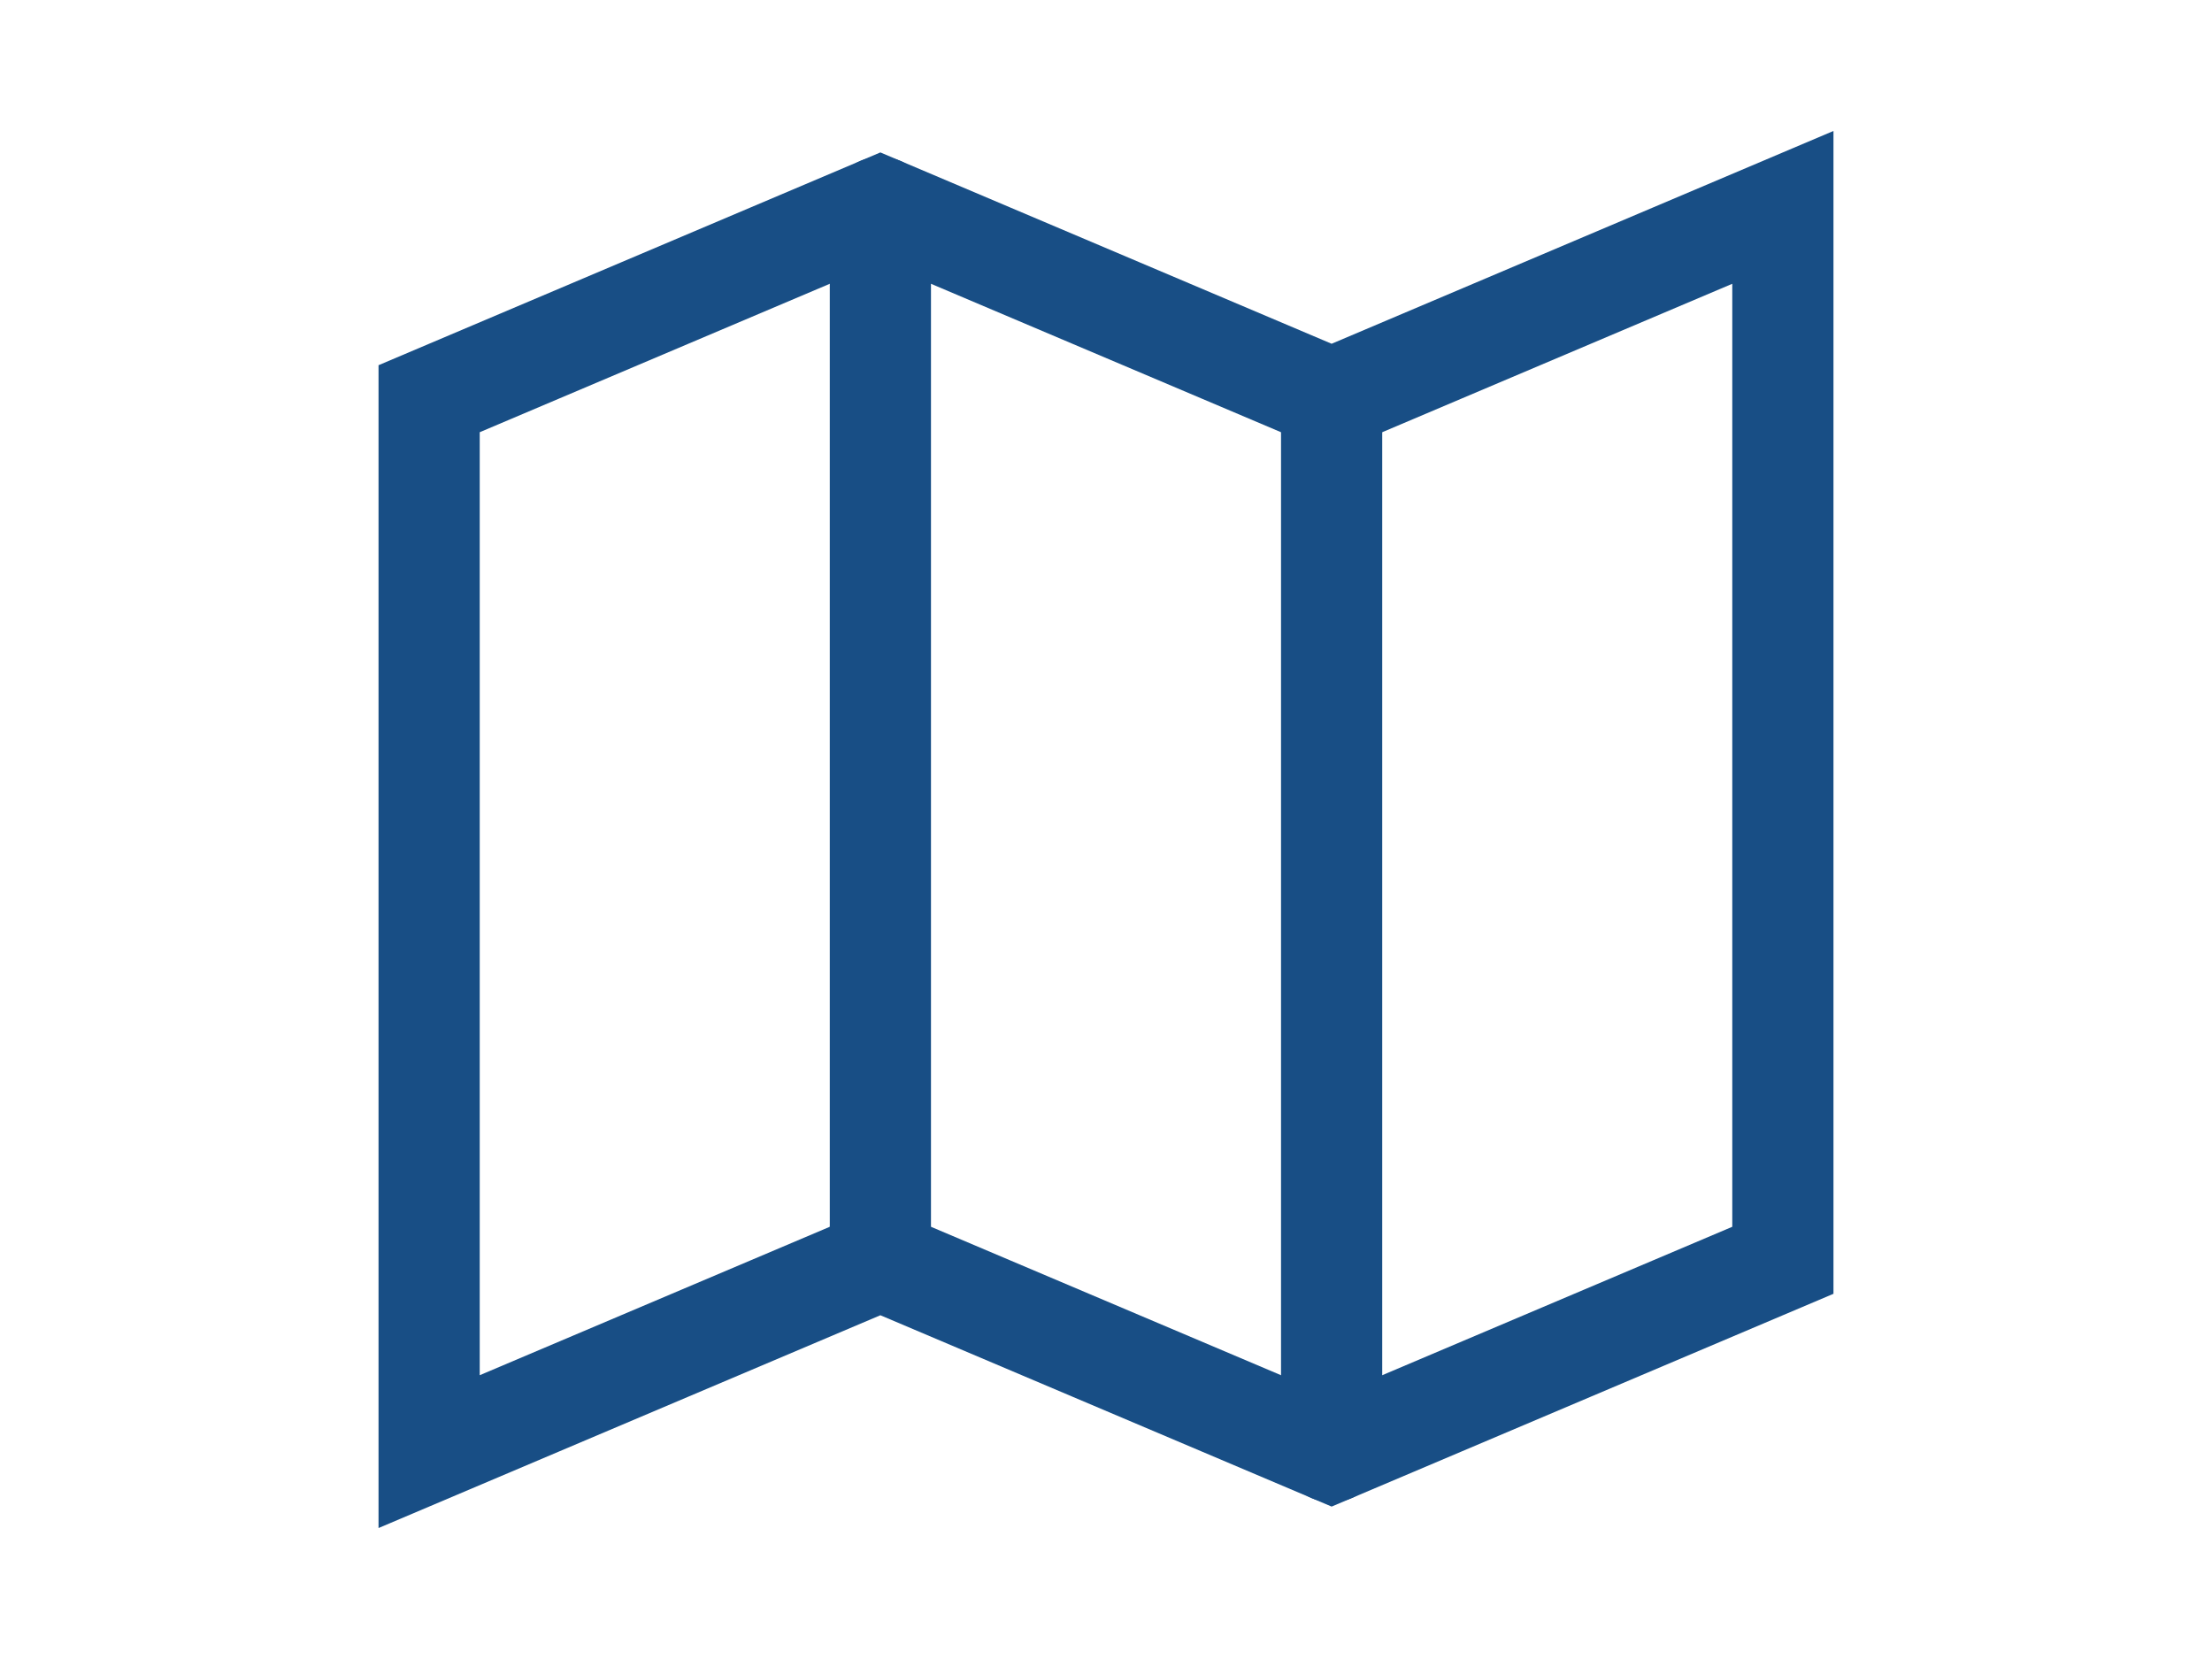<?xml version="1.0" encoding="UTF-8"?>
<svg id="Layer_2" data-name="Layer 2" xmlns="http://www.w3.org/2000/svg" viewBox="0 0 40 30">
  <defs>
    <style>
      .cls-1 {
        stroke: #184e85;
        stroke-linecap: round;
        stroke-miterlimit: 10;
        stroke-width: 1.83px;
      }

      .cls-1, .cls-2 {
        fill: none;
      }
    </style>
  </defs>
  <g id="Layer_1-2" data-name="Layer 1">
    <g>
      <g>
        <line class="cls-1" x1="15.92" y1="3.75" x2="15.92" y2="22.79"/>
        <line class="cls-1" x1="24.08" y1="7.21" x2="24.08" y2="26.25"/>
        <polygon class="cls-1" points="7.76 26.25 15.92 22.79 24.08 26.25 32.24 22.79 32.24 3.75 24.08 7.21 15.92 3.75 7.76 7.21 7.76 26.25"/>
      </g>
      <rect class="cls-2" width="40" height="30"/>
    </g>
  </g>
</svg>